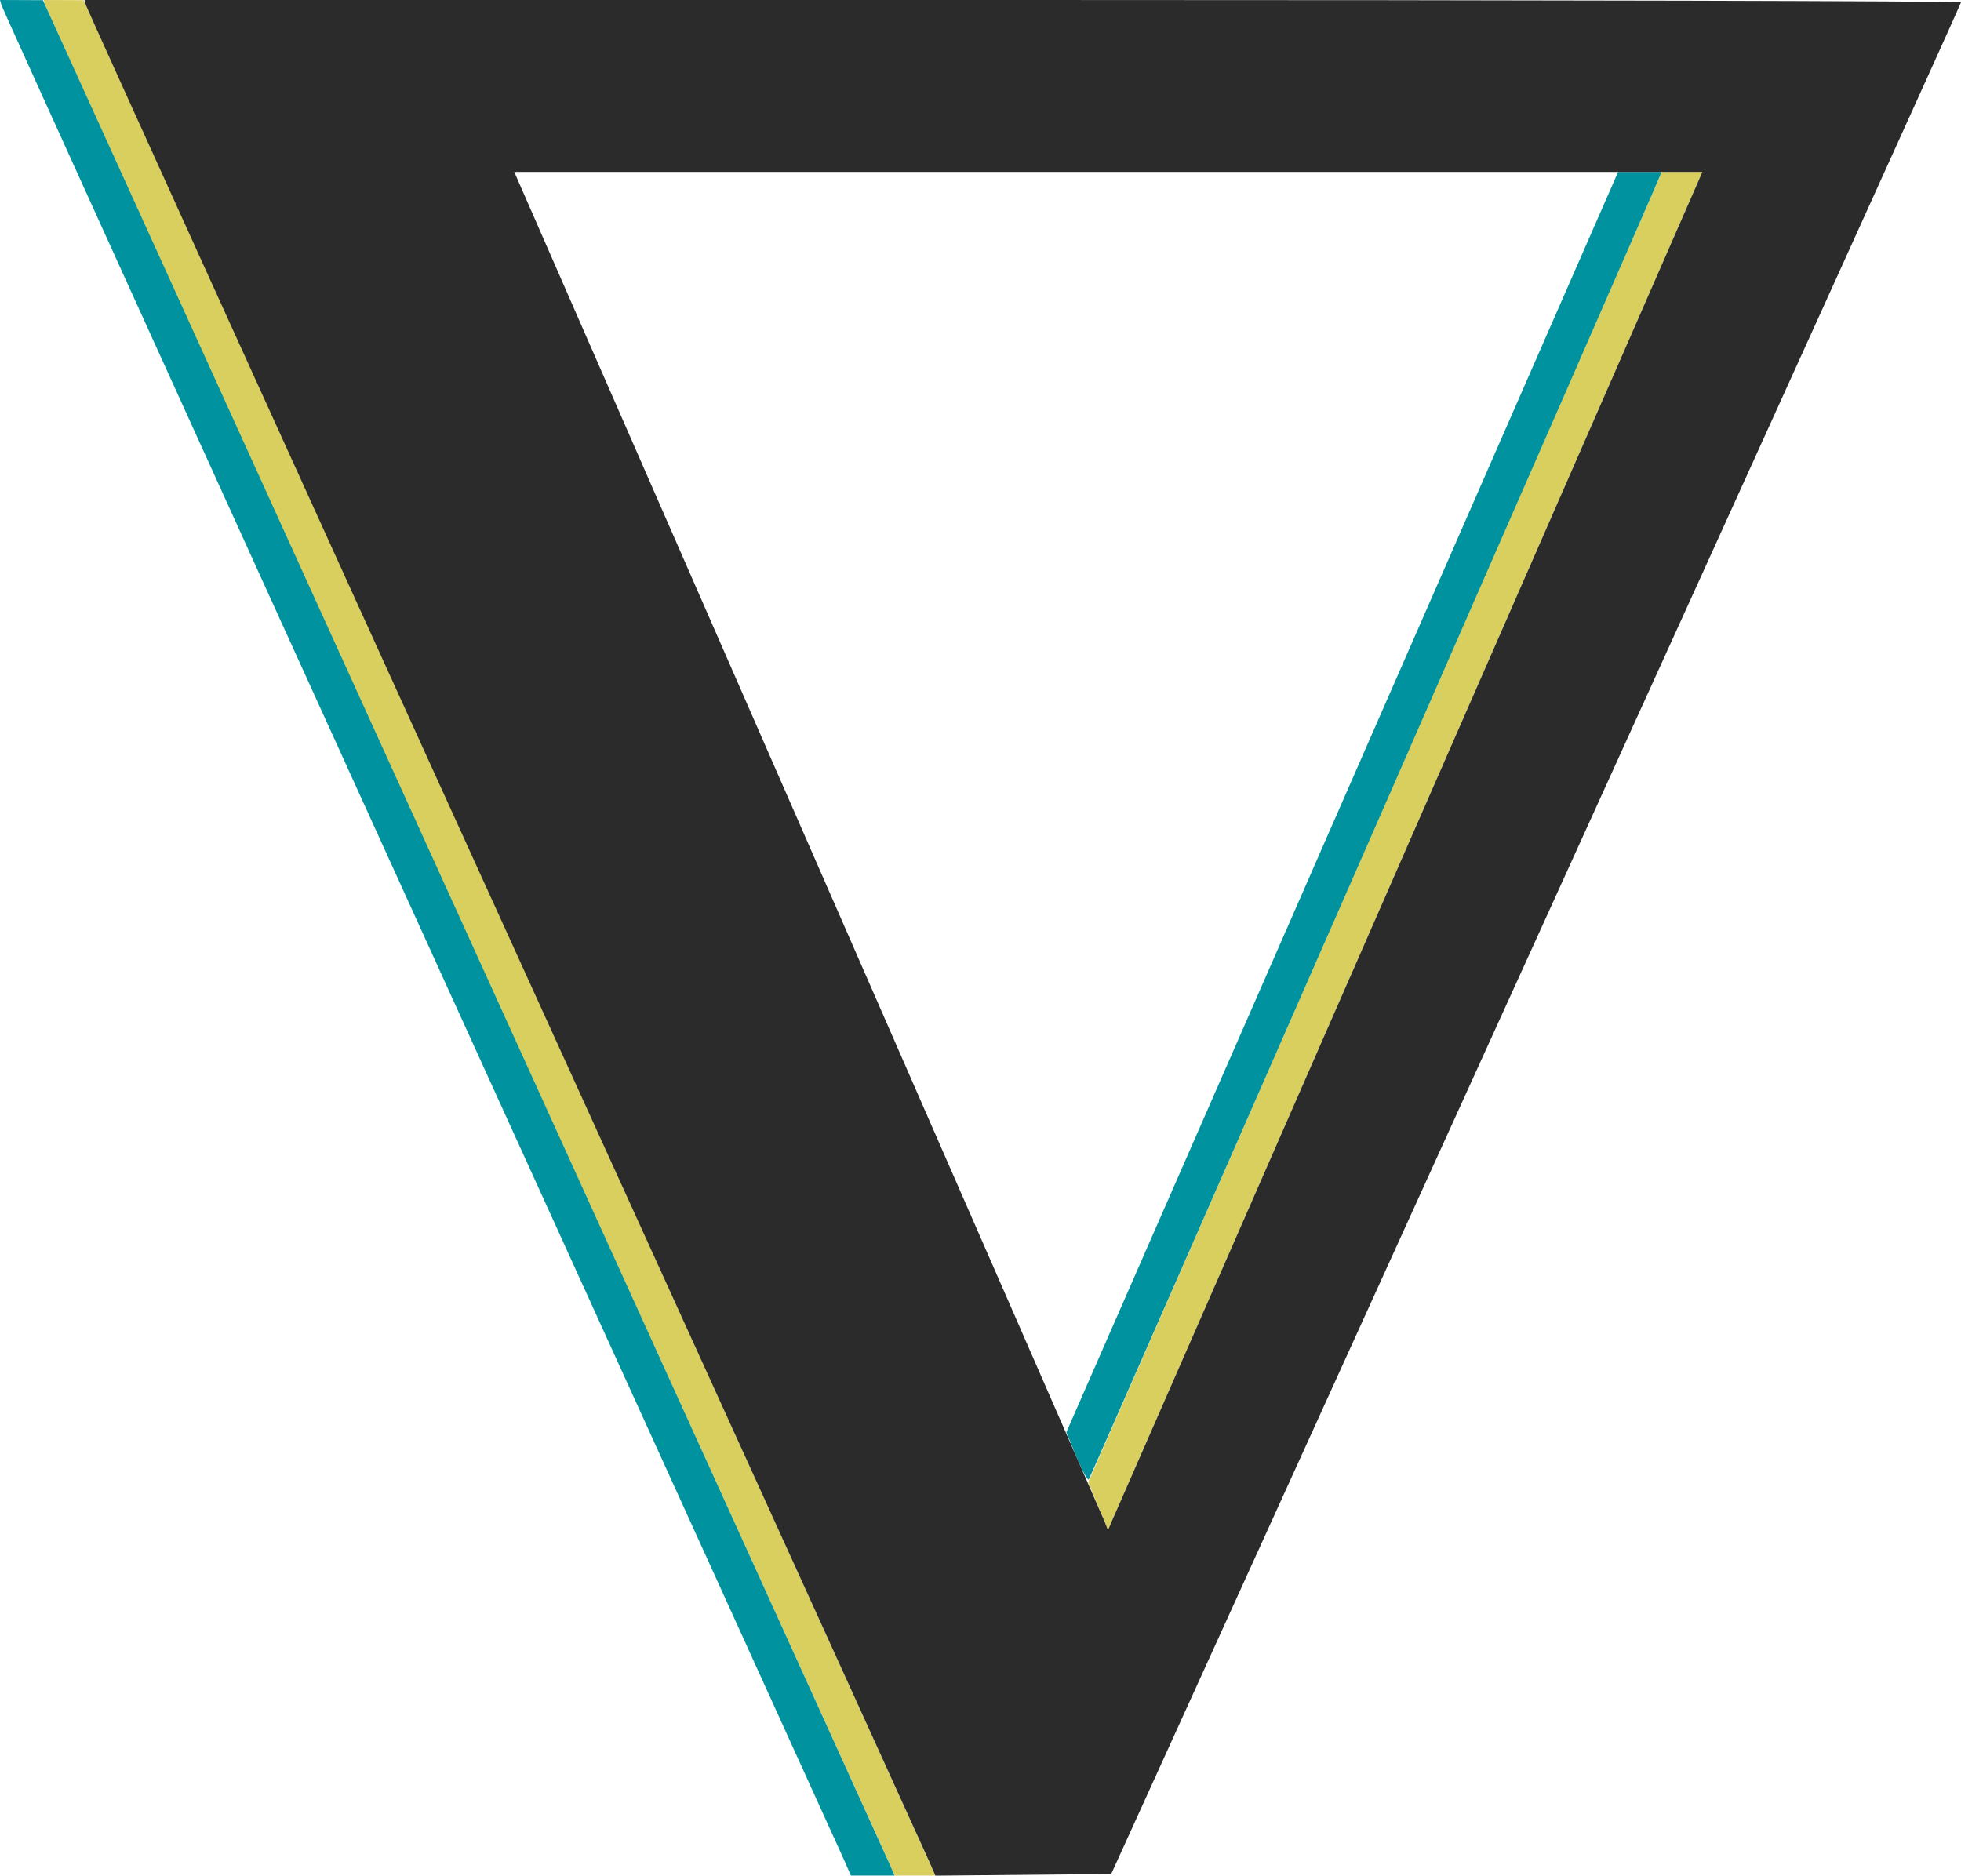 <?xml version="1.0" encoding="UTF-8" standalone="no"?>
<!-- Dark mode variant of SURUS icon -->
<svg
   width="132.764mm"
   height="127.007mm"
   viewBox="0 0 132.764 127.007"
   version="1.1"
   xmlns="http://www.w3.org/2000/svg">
  <g transform="translate(176.028,-93.7)">
    <g transform="translate(0,0)">
      <path style="fill:#d9cf5f" d="m -115.849,219.8 c -0.215,-0.495 -13.128,-28.903 -28.696,-63.13 -15.568,-34.226 -28.353,-62.397 -28.413,-62.6 l -0.108,-0.37 1.348,0.006 1.348,0.006 28.575,62.896 c 15.716,34.593 28.689,63.165 28.829,63.494 l 0.254,0.598 h -1.373 -1.373 z m 14.486,-23.345 c -0.196,-0.461 -0.498,-1.188 -0.672,-1.615 l -0.316,-0.776 19.418,-44.362 19.418,-44.362 h 1.364 1.364 l -0.103,0.265 c -0.057,0.146 -8.986,20.553 -19.842,45.35 -10.857,24.797 -19.86,45.367 -20.007,45.712 l -0.267,0.627 z"/>
      <path style="fill:#00929e" d="m -118.812,219.8 c -0.215,-0.495 -13.128,-28.903 -28.696,-63.13 -15.568,-34.226 -28.353,-62.397 -28.413,-62.6 l -0.108,-0.37 1.453,0.006 1.453,0.006 28.575,62.896 c 15.716,34.593 28.689,63.165 28.829,63.494 l 0.254,0.598 h -1.479 -1.479 z m 15.669,-27.441 -0.692,-1.676 18.678,-42.671 18.678,-42.671 h 1.47 1.47 l -0.103,0.265 c -0.42,1.081 -38.561,88.142 -38.67,88.268 -0.077,0.089 -0.451,-0.593 -0.832,-1.514 z"/>
      <path style="fill:#2b2b2b" d="m -113.095,219.803 c -0.216,-0.497 -13.13,-28.906 -28.697,-63.133 -15.568,-34.226 -28.353,-62.397 -28.413,-62.6 l -0.108,-0.37 h 63.525 c 34.939,0 63.525,0.072 63.525,0.159 0,0.088 -12.945,28.639 -28.767,63.447 l -28.767,63.288 -5.952,0.056 -5.952,0.056 z m 32.363,-68.848 c 10.857,-24.797 19.785,-45.204 19.842,-45.35 l 0.103,-0.265 h -40.213 -40.213 l 19.892,45.455 c 10.94,25 19.985,45.694 20.099,45.985 l 0.207,0.529 0.272,-0.635 c 0.15,-0.349 9.155,-20.923 20.012,-45.72 z"/>
    </g>
  </g>
</svg>

